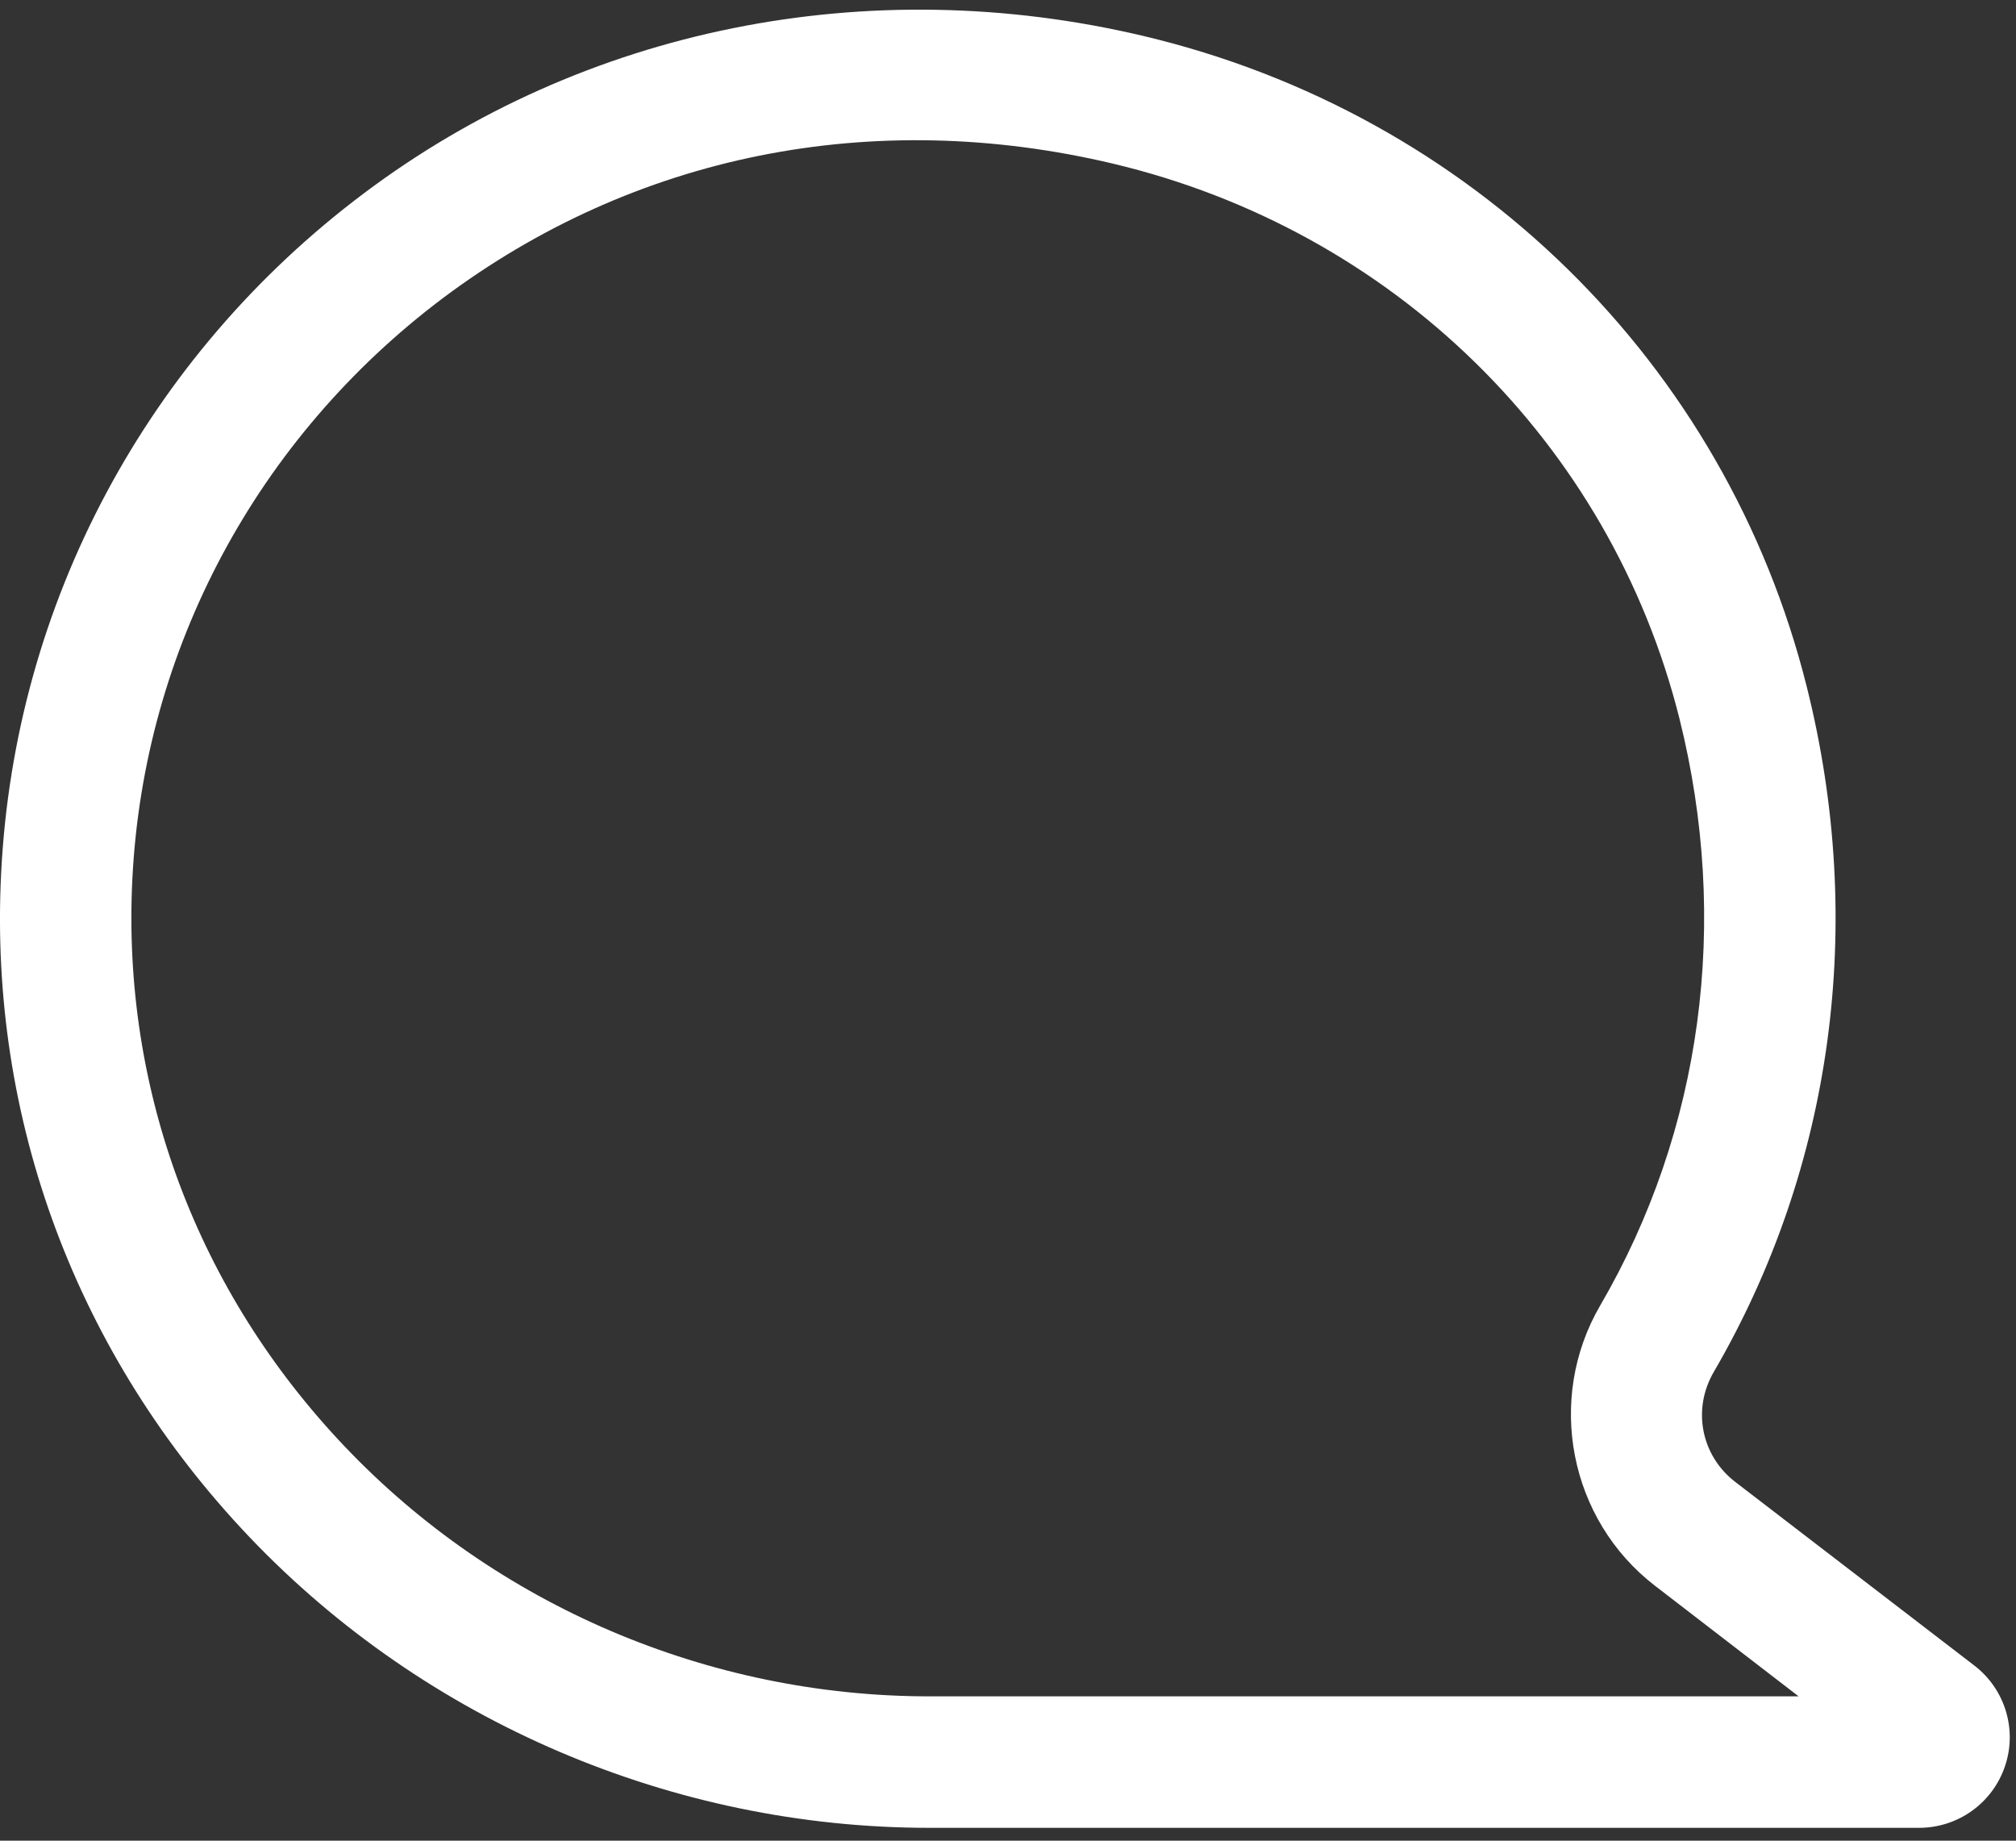 <?xml version="1.0" encoding="utf-8"?>
<!-- Generator: Adobe Illustrator 23.1.0, SVG Export Plug-In . SVG Version: 6.00 Build 0)  -->
<svg version="1.1" id="Layer_1" xmlns="http://www.w3.org/2000/svg" xmlns:xlink="http://www.w3.org/1999/xlink" x="0px" y="0px"
	 viewBox="0 0 69 63" style="enable-background:new 0 0 69 63;" xml:space="preserve">
<rect x="0" y="0" width="69" height="63" fill="#333333" stroke="none"/>
<style type="text/css">
	.st0{fill:#FFFFFF;}
</style>
<g>
	<path class="st0" d="M65.68,62.56H31.81c-8.77,0-17.25-3.63-23.27-9.95c-5.91-6.21-8.93-14.29-8.5-22.74l0,0
		C0.5,20.67,5.02,12.2,12.45,6.62c7.53-5.66,17.26-7.62,26.68-5.39c11.23,2.66,19.94,11.2,22.71,22.28
		c2.03,8.1,0.9,16.43-3.18,23.44c-0.75,1.28-0.44,2.87,0.73,3.77l8.19,6.29c1.05,0.81,1.47,2.2,1.04,3.45
		C68.19,61.72,67.01,62.56,65.68,62.56z M4.53,30.09C4.17,37.3,6.75,44.2,11.8,49.51c5.17,5.44,12.46,8.55,20.01,8.55h29.75
		l-4.91-3.78c-2.94-2.26-3.75-6.39-1.88-9.6c3.49-5.99,4.45-13.13,2.71-20.09C55.11,15.15,47.68,7.88,38.09,5.6
		c-8.23-1.95-16.38-0.31-22.94,4.61C8.8,14.99,4.92,22.23,4.53,30.09L4.53,30.09z"/>
</g>
</svg>
